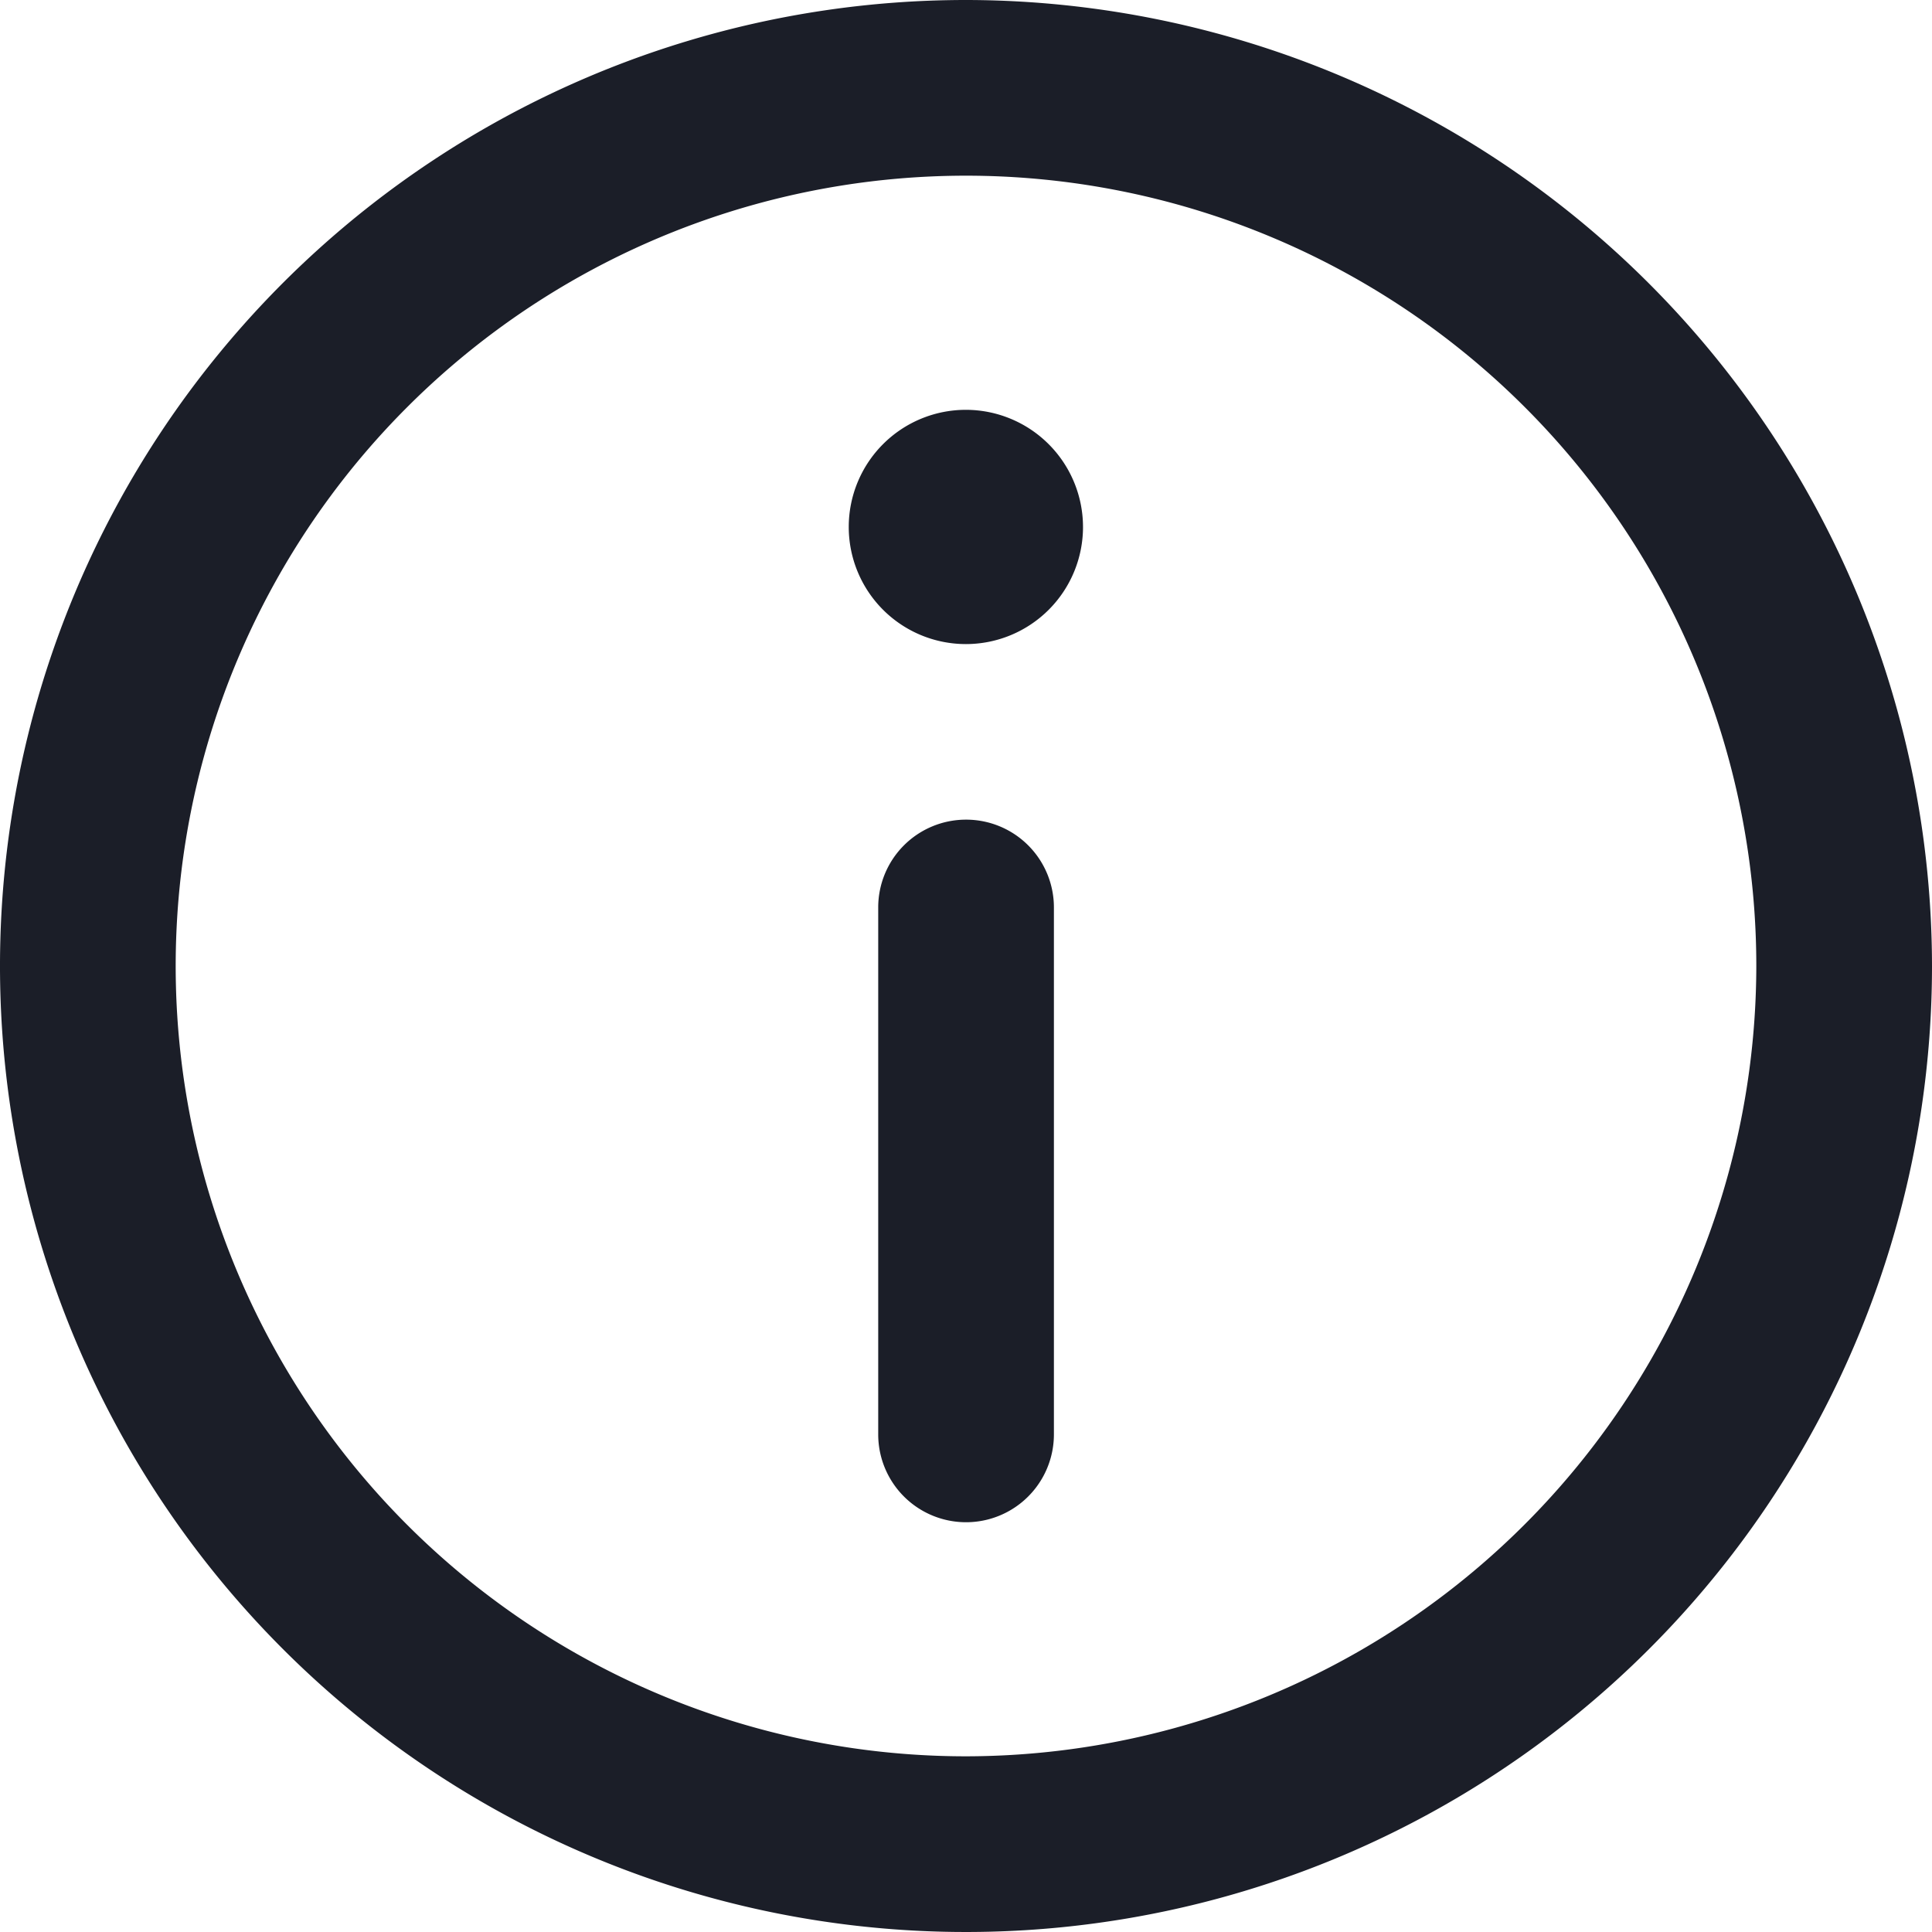 <svg xmlns="http://www.w3.org/2000/svg" width="16" height="16" viewBox="0 0 16 16"><defs><style>.a{fill:#1b1e28;}</style></defs><path class="a" d="M8,0a8,8,0,1,0,8,8A8.009,8.009,0,0,0,8,0ZM8,14.545A6.545,6.545,0,1,1,14.545,8,6.553,6.553,0,0,1,8,14.545Z"/><path class="a" d="M145.972,70a.97.97,0,1,0,.969.97A.971.971,0,0,0,145.972,70Z" transform="translate(-137.972 -66.606)"/><path class="a" d="M150.727,140a.727.727,0,0,0-.727.727v4.364a.727.727,0,0,0,1.455,0v-4.364A.727.727,0,0,0,150.727,140Z" transform="translate(-142.727 -133.212)"/></svg>